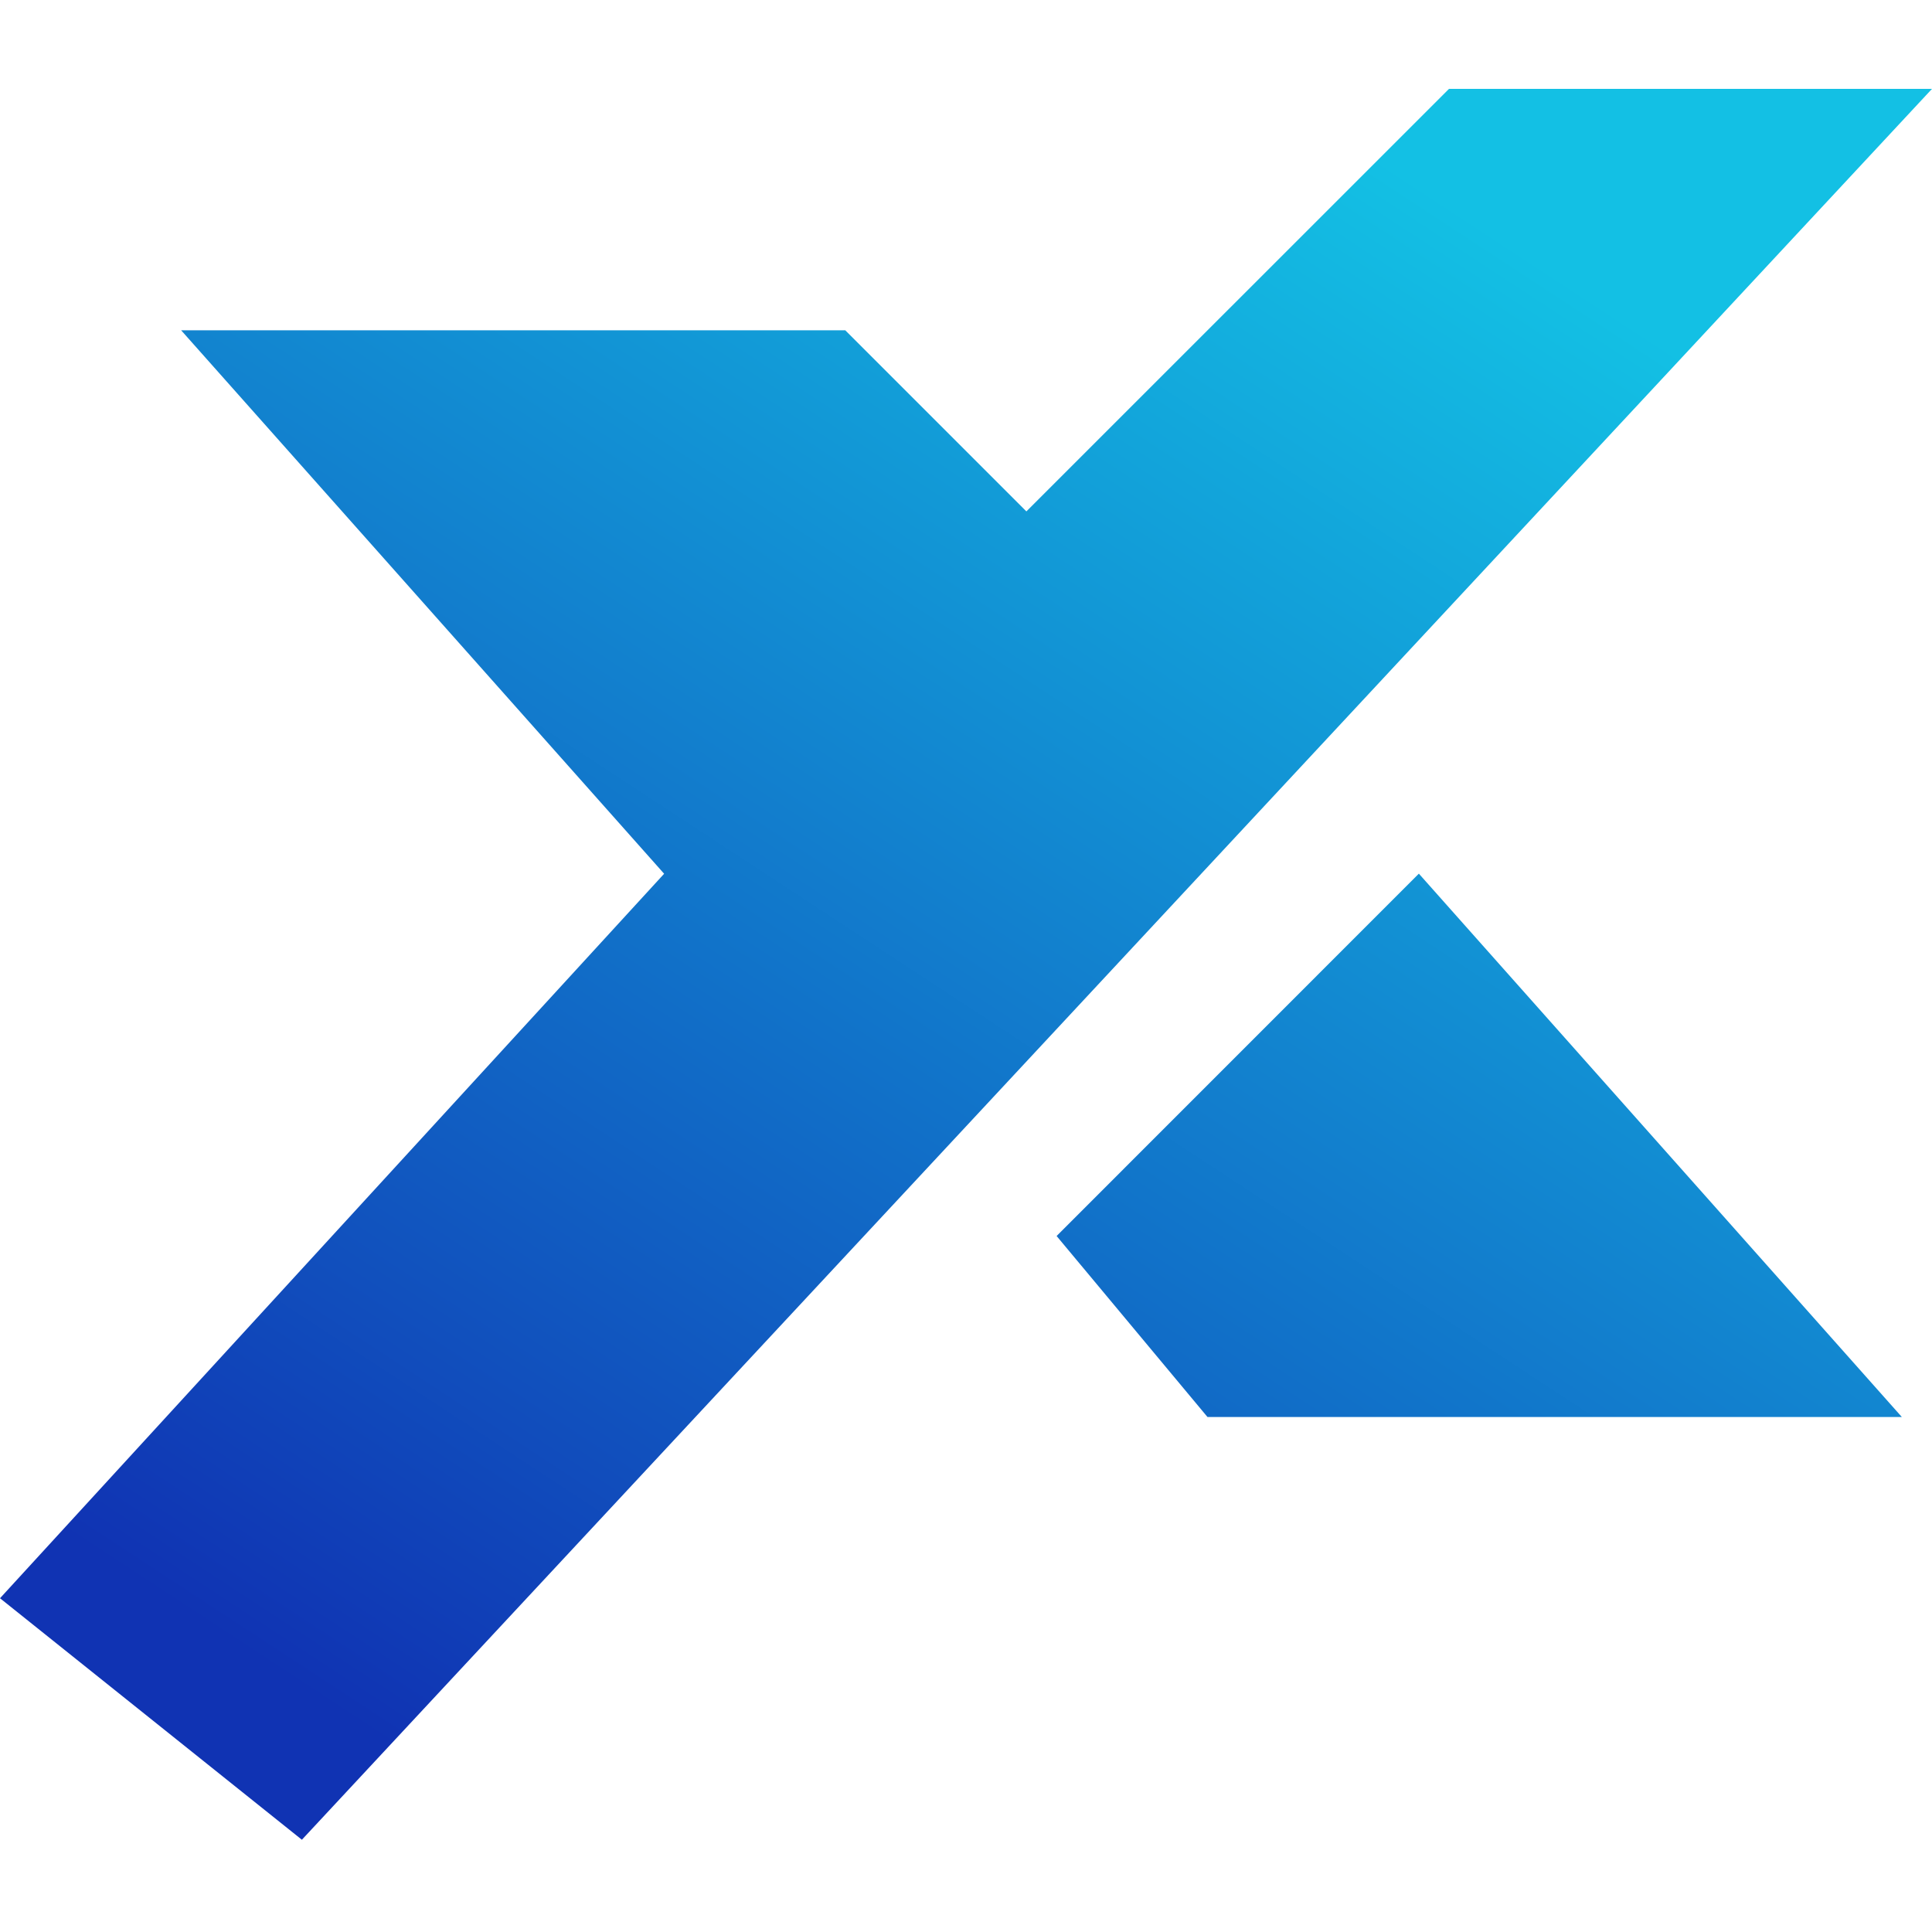 <svg width="500" height="500" viewBox="0 0 500 500" fill="none" xmlns="http://www.w3.org/2000/svg">
<g clip-path="url(#clip0_89_2)">
<g clip-path="url(#clip1_89_2)">
<path d="M0 413.625L171.875 226.125L46.875 85.475H218.75L265.625 132.35L375 23H500L78.125 476.125L0 413.625ZM273.45 319.875L312.5 366.725H492.2L367.2 226.1L273.45 319.875Z" fill="url(#paint0_linear_89_2)"/>
</g>
</g>
<defs>
<linearGradient id="paint0_linear_89_2" x1="379.45" y1="55.35" x2="113.825" y2="460.525" gradientUnits="userSpaceOnUse">
<stop stop-color="#13C0E4"/>
<stop offset="1" stop-color="#1033B3"/>
</linearGradient>
<clipPath id="clip0_89_2">
<rect width="500" height="500" fill="white"/>
</clipPath>
<clipPath id="clip1_89_2">
<rect width="500" height="500" fill="white"/>
</clipPath>
</defs>
</svg>
